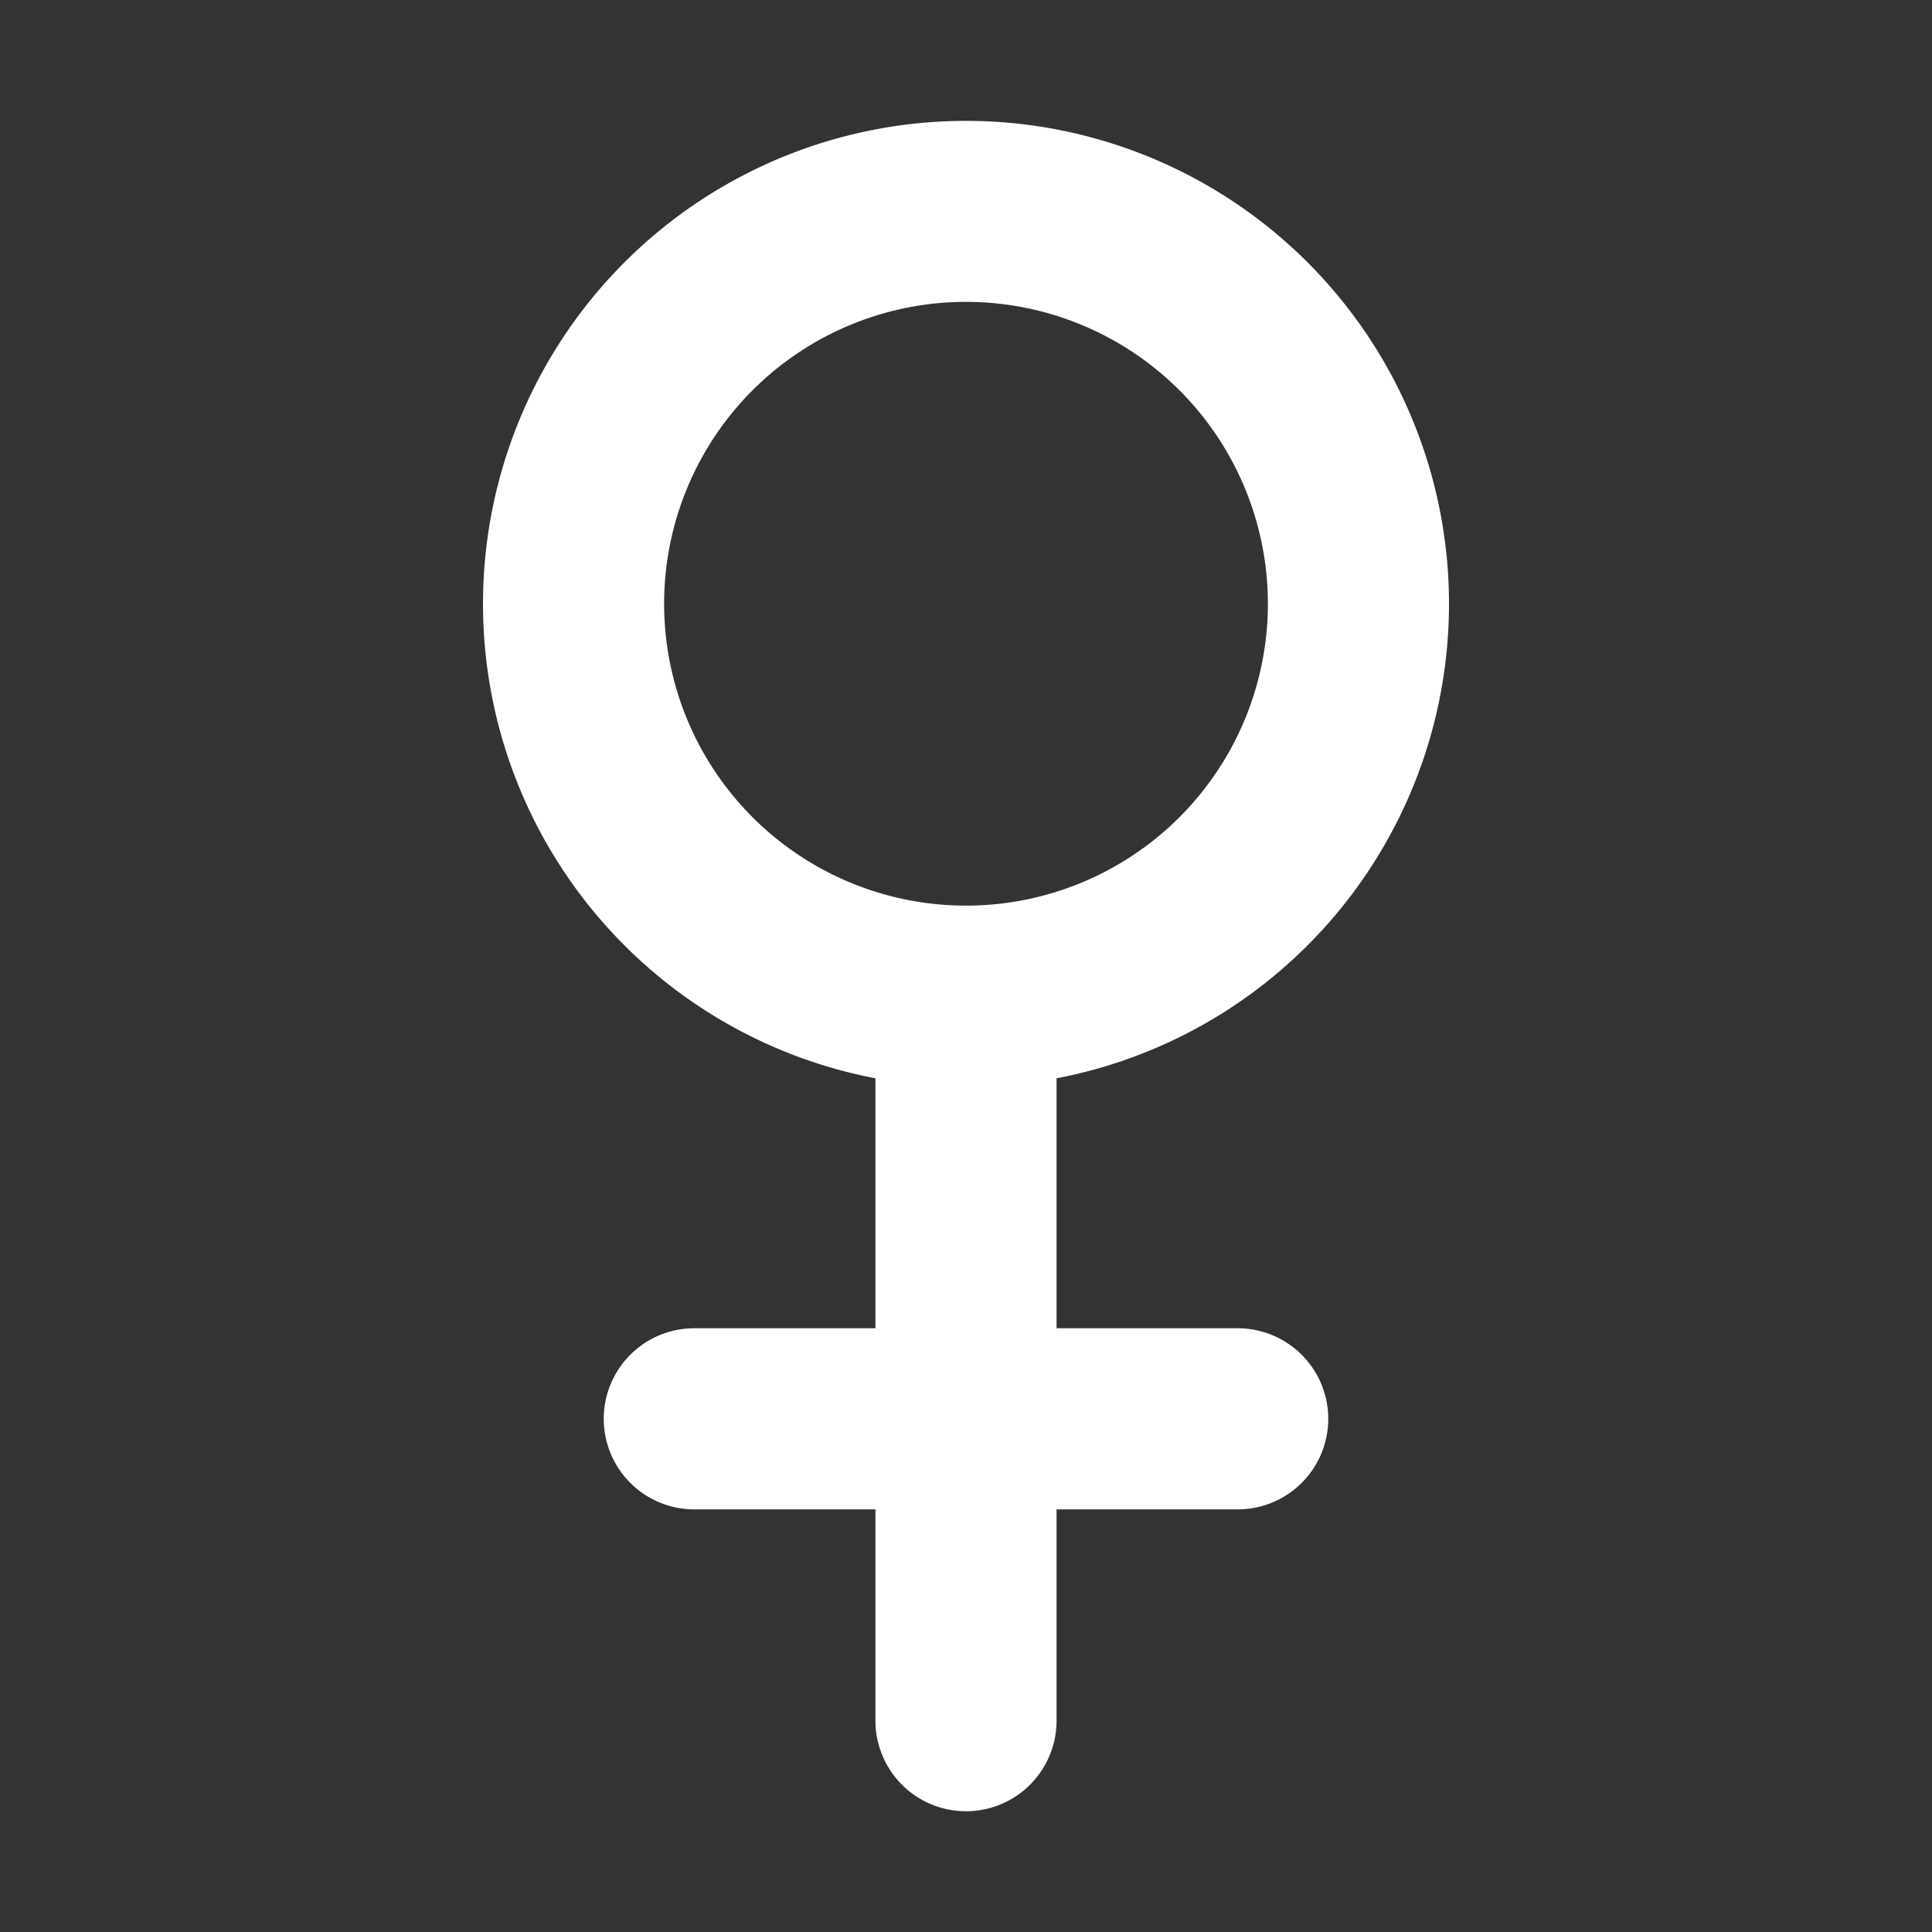 <svg xmlns="http://www.w3.org/2000/svg" width="32" height="32" fill="none" viewBox="0 0 16 16"><rect x="0" y="0" width="16" height="16" fill="#333333" stroke="none"/><path fill="none" d="M0 0h16v16H0z"/><path fill="#fff" fill-rule="evenodd" d="M8 2.5a2.5 2.5 0 1 0 0 5 2.5 2.5 0 0 0 0-5M4 5a4 4 0 1 1 4.75 3.93V11h1.5a.75.75 0 0 1 0 1.5h-1.5v1.75a.75.75 0 0 1-1.5 0V12.5h-1.5a.75.75 0 0 1 0-1.5h1.5V8.93A4 4 0 0 1 4 5" clip-rule="evenodd"/></svg>